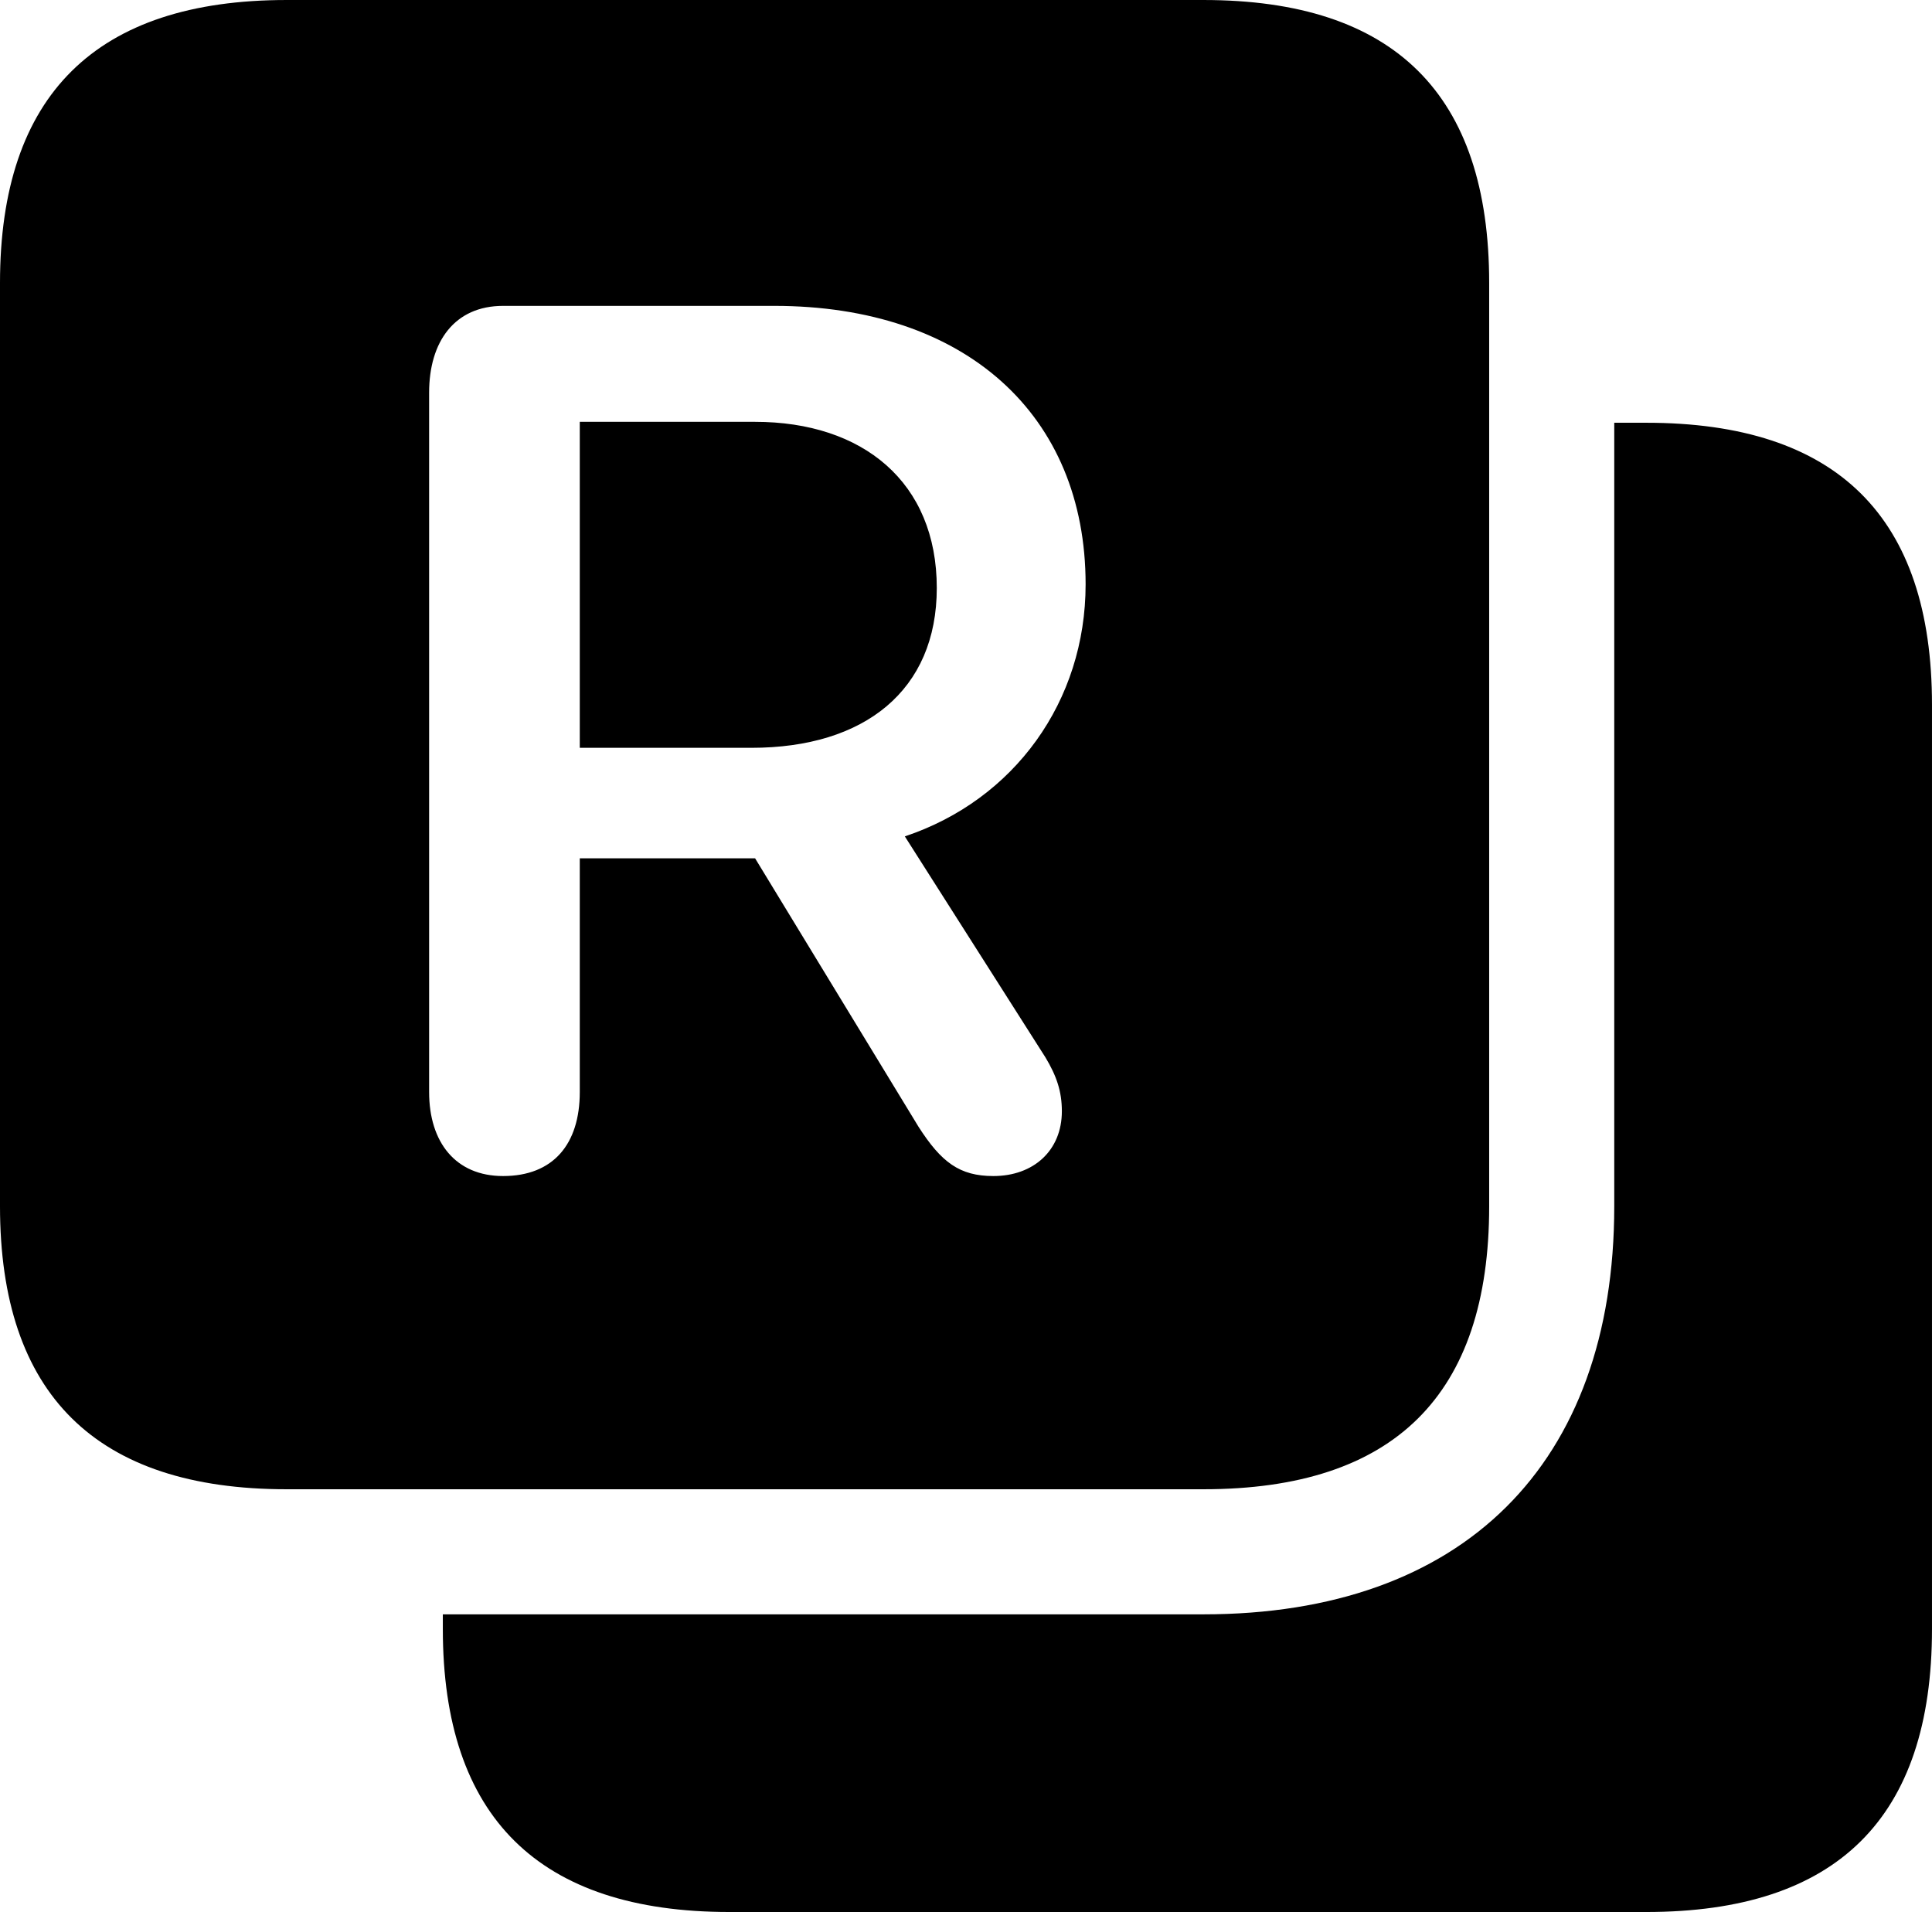 <?xml version="1.0" encoding="UTF-8" standalone="no"?>
<svg xmlns="http://www.w3.org/2000/svg"
     width="1033.203" height="1022.461"
     viewBox="0 0 1033.203 1022.461"
     fill="currentColor">
  <path d="M643.558 0.001H153.318C51.268 0.001 -0.002 50.781 -0.002 151.371V645.021C-0.002 745.601 51.268 796.391 153.318 796.391H643.558C745.608 796.391 796.388 746.091 796.388 645.021V151.371C796.388 50.291 745.608 0.001 643.558 0.001ZM269.038 628.901C243.648 628.901 229.488 610.841 229.488 583.981V209.961C229.488 182.621 243.168 163.571 269.038 163.571H414.058C516.118 163.571 580.568 221.681 580.568 312.501C580.568 375.001 542.478 427.731 483.888 447.261L559.078 565.431C564.938 575.191 567.868 583.491 567.868 594.241C567.868 615.231 552.738 628.901 531.248 628.901C513.188 628.901 503.418 621.581 491.208 602.541L403.808 458.981H310.058V583.981C310.058 611.821 295.898 628.901 269.038 628.901ZM310.058 399.901H401.858C462.398 399.901 500.978 369.141 500.978 314.451C500.978 257.811 461.428 225.581 403.808 225.581H310.058ZM1033.198 376.951C1033.198 276.371 982.418 226.071 880.368 226.071H863.278V645.021C863.278 783.201 782.228 863.281 643.558 863.281H236.818V871.091C236.818 971.681 288.088 1022.461 390.138 1022.461H880.368C982.418 1022.461 1033.198 972.171 1033.198 871.091Z"/>
</svg>